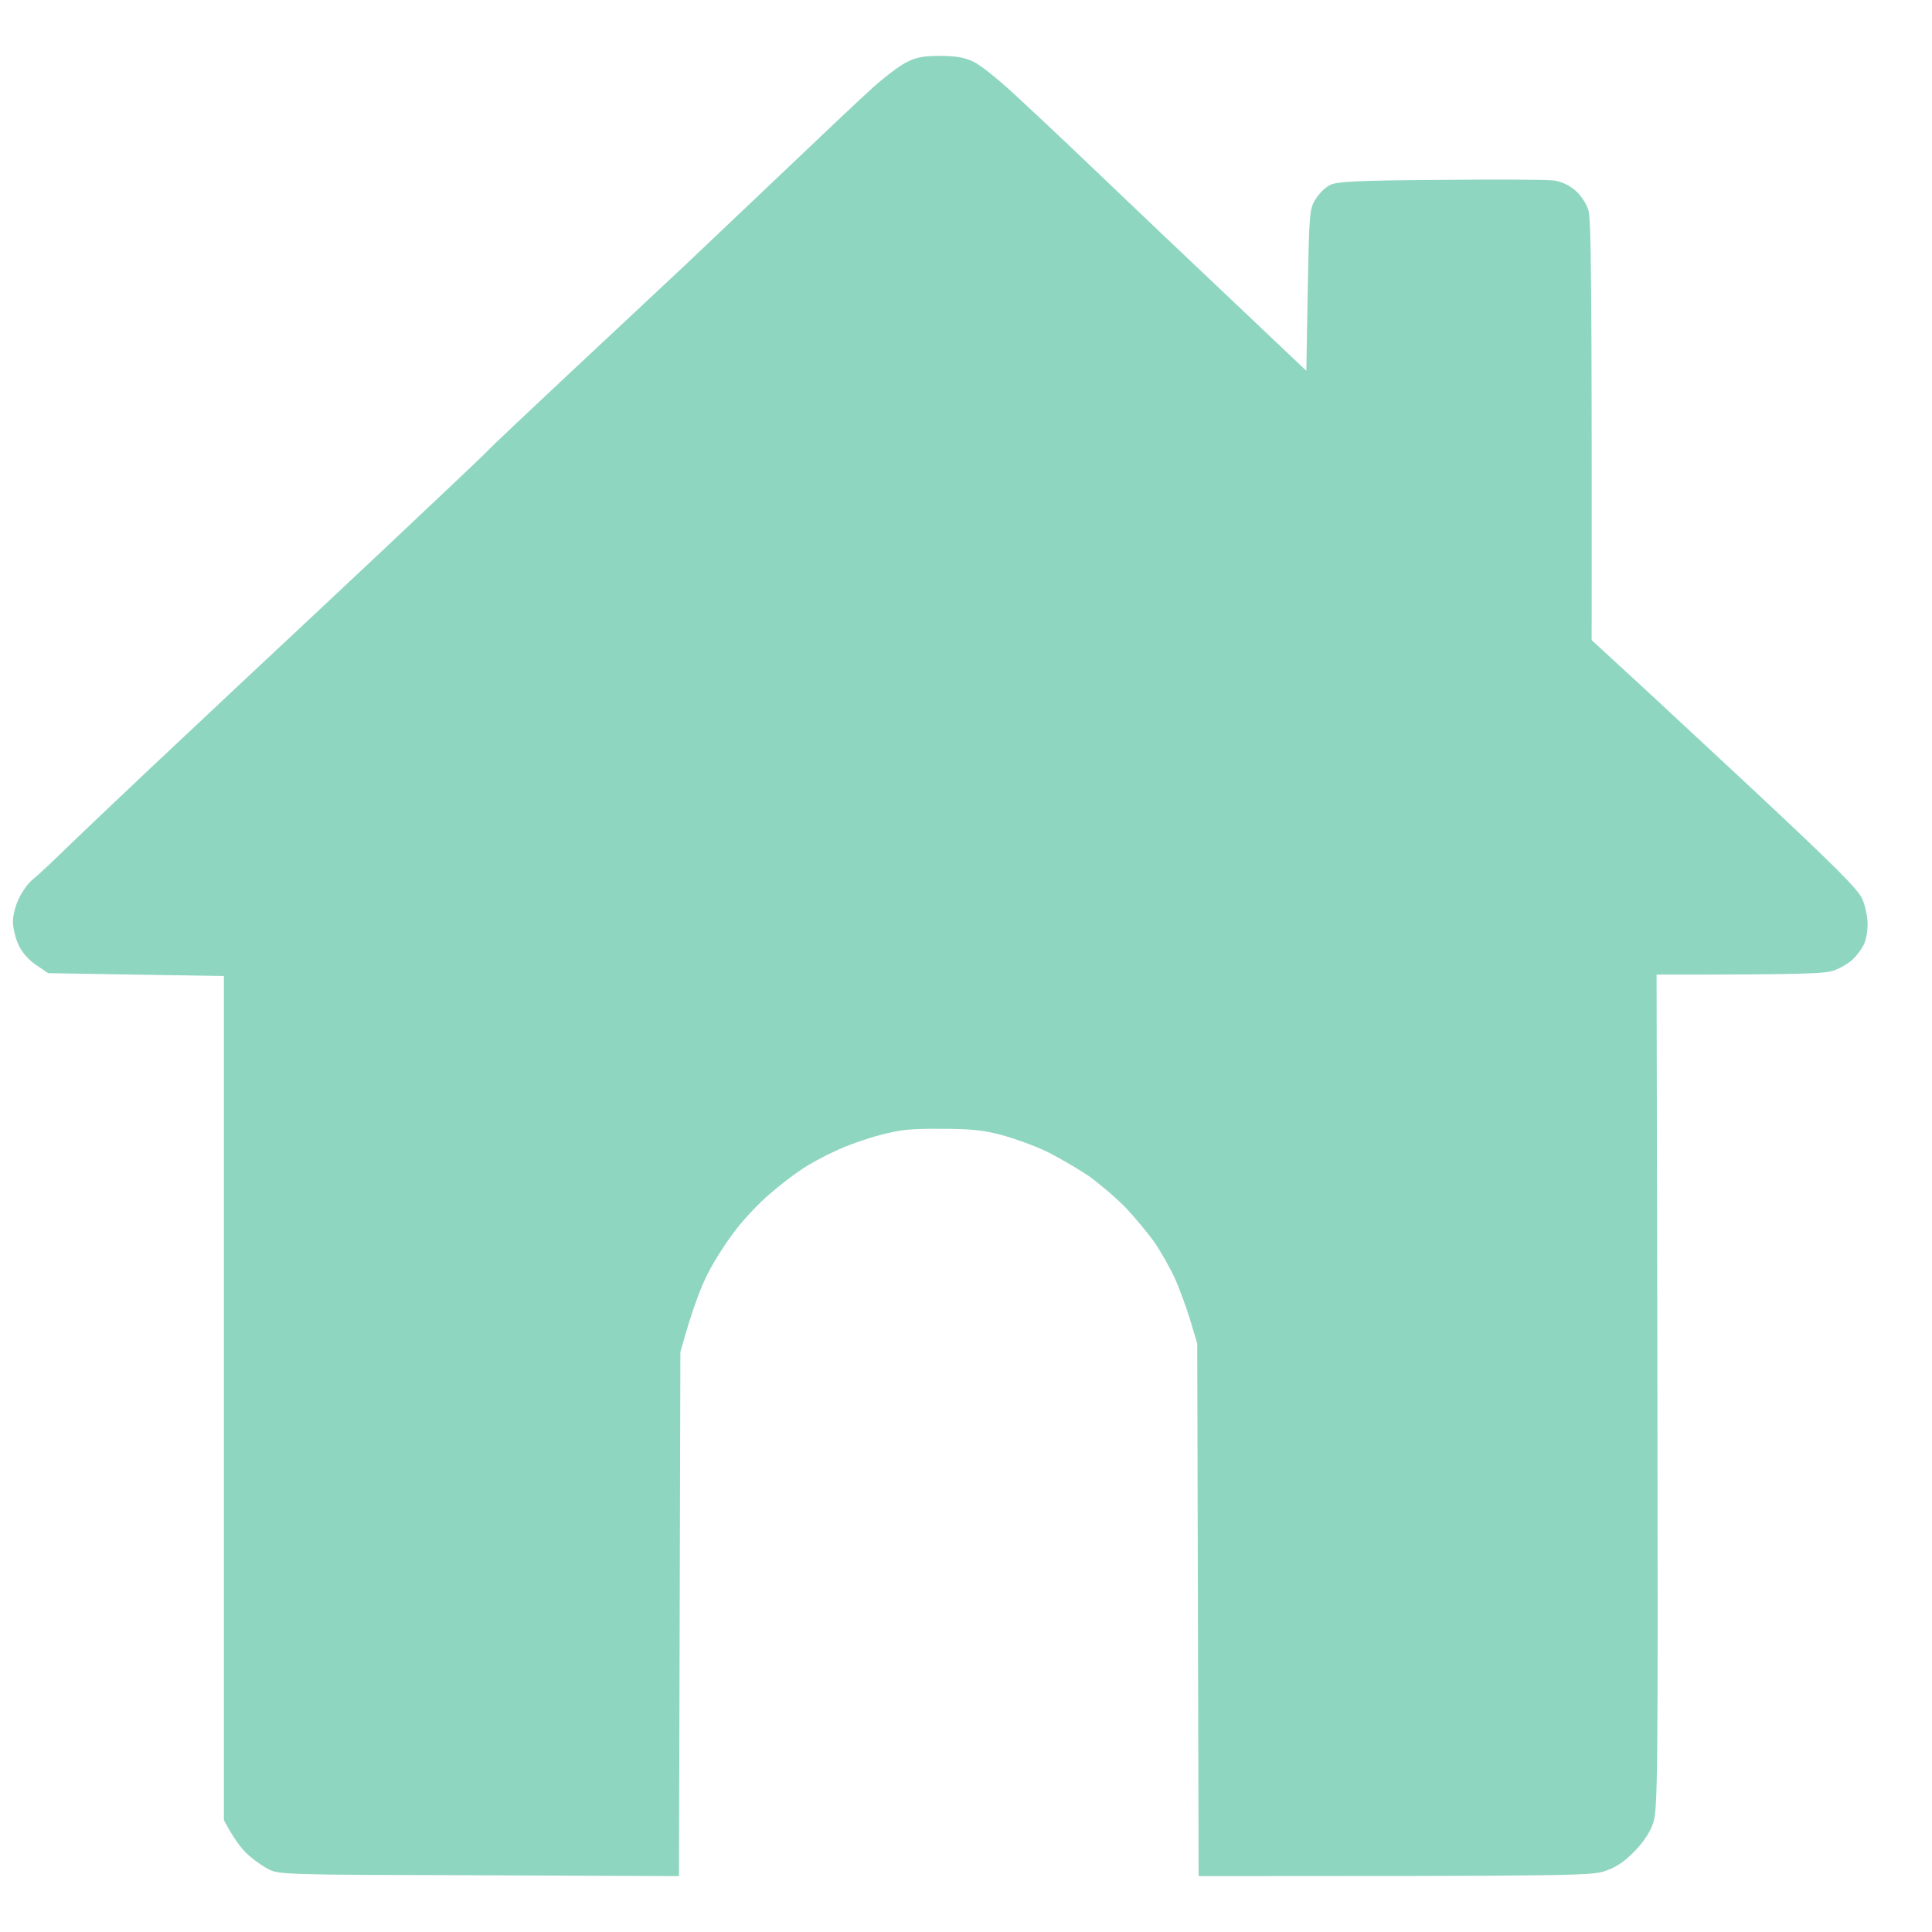 <svg width="25" height="25" viewBox="0 0 25 25" fill="none" xmlns="http://www.w3.org/2000/svg">
<path d="M11.26 1.165C11.424 1.013 11.635 0.853 11.725 0.808C11.851 0.741 11.951 0.723 12.167 0.723C12.367 0.723 12.486 0.745 12.594 0.797C12.676 0.834 12.902 1.013 13.095 1.191C13.289 1.369 13.742 1.793 14.099 2.135C14.455 2.476 15.232 3.216 16.904 4.798L16.922 3.754C16.941 2.77 16.944 2.703 17.022 2.58C17.063 2.51 17.149 2.424 17.208 2.395C17.294 2.35 17.546 2.335 18.631 2.328C19.355 2.32 20.021 2.324 20.106 2.335C20.206 2.35 20.31 2.398 20.385 2.465C20.451 2.521 20.529 2.636 20.552 2.714C20.589 2.822 20.6 3.524 20.596 8.283L20.96 8.618C21.161 8.8 21.934 9.52 22.681 10.215C23.754 11.218 24.052 11.515 24.1 11.638C24.137 11.723 24.167 11.868 24.167 11.961C24.167 12.054 24.144 12.173 24.115 12.229C24.085 12.288 24.022 12.37 23.974 12.415C23.929 12.459 23.825 12.522 23.747 12.552C23.632 12.6 23.42 12.611 21.436 12.611L21.447 18.006C21.455 22.992 21.451 23.419 21.392 23.59C21.351 23.712 21.265 23.839 21.142 23.965C21.001 24.106 20.901 24.169 20.749 24.218C20.567 24.27 20.258 24.277 15.51 24.277L15.492 17.385L15.403 17.088C15.354 16.925 15.265 16.683 15.206 16.549C15.146 16.416 15.027 16.208 14.946 16.085C14.86 15.963 14.689 15.758 14.567 15.628C14.44 15.498 14.221 15.312 14.08 15.212C13.935 15.116 13.694 14.974 13.541 14.9C13.389 14.826 13.129 14.733 12.965 14.688C12.735 14.625 12.557 14.607 12.185 14.607C11.795 14.603 11.643 14.618 11.386 14.688C11.212 14.733 10.952 14.826 10.811 14.893C10.666 14.959 10.465 15.067 10.365 15.138C10.261 15.205 10.079 15.346 9.96 15.45C9.837 15.554 9.644 15.755 9.533 15.899C9.417 16.044 9.25 16.301 9.161 16.475C9.072 16.65 8.953 16.951 8.804 17.497L8.786 24.277L6.189 24.266C3.618 24.259 3.603 24.259 3.455 24.177C3.373 24.132 3.25 24.043 3.18 23.972C3.113 23.906 3.02 23.783 2.897 23.553V12.63L0.624 12.593L0.471 12.489C0.375 12.426 0.286 12.329 0.241 12.229C0.2 12.143 0.167 12.006 0.167 11.924C0.167 11.842 0.204 11.701 0.252 11.612C0.297 11.519 0.375 11.415 0.427 11.378C0.479 11.337 0.694 11.136 0.91 10.925C1.125 10.717 1.586 10.282 1.931 9.955C2.281 9.628 2.804 9.134 3.102 8.855C3.399 8.58 4.224 7.804 4.941 7.132C5.654 6.459 6.274 5.876 6.315 5.828C6.356 5.783 6.824 5.341 7.356 4.843C7.887 4.349 8.589 3.688 8.916 3.383C9.243 3.075 9.834 2.51 10.235 2.131C10.632 1.752 11.093 1.317 11.26 1.165Z" fill="#8FD6C1"/>
</svg>
